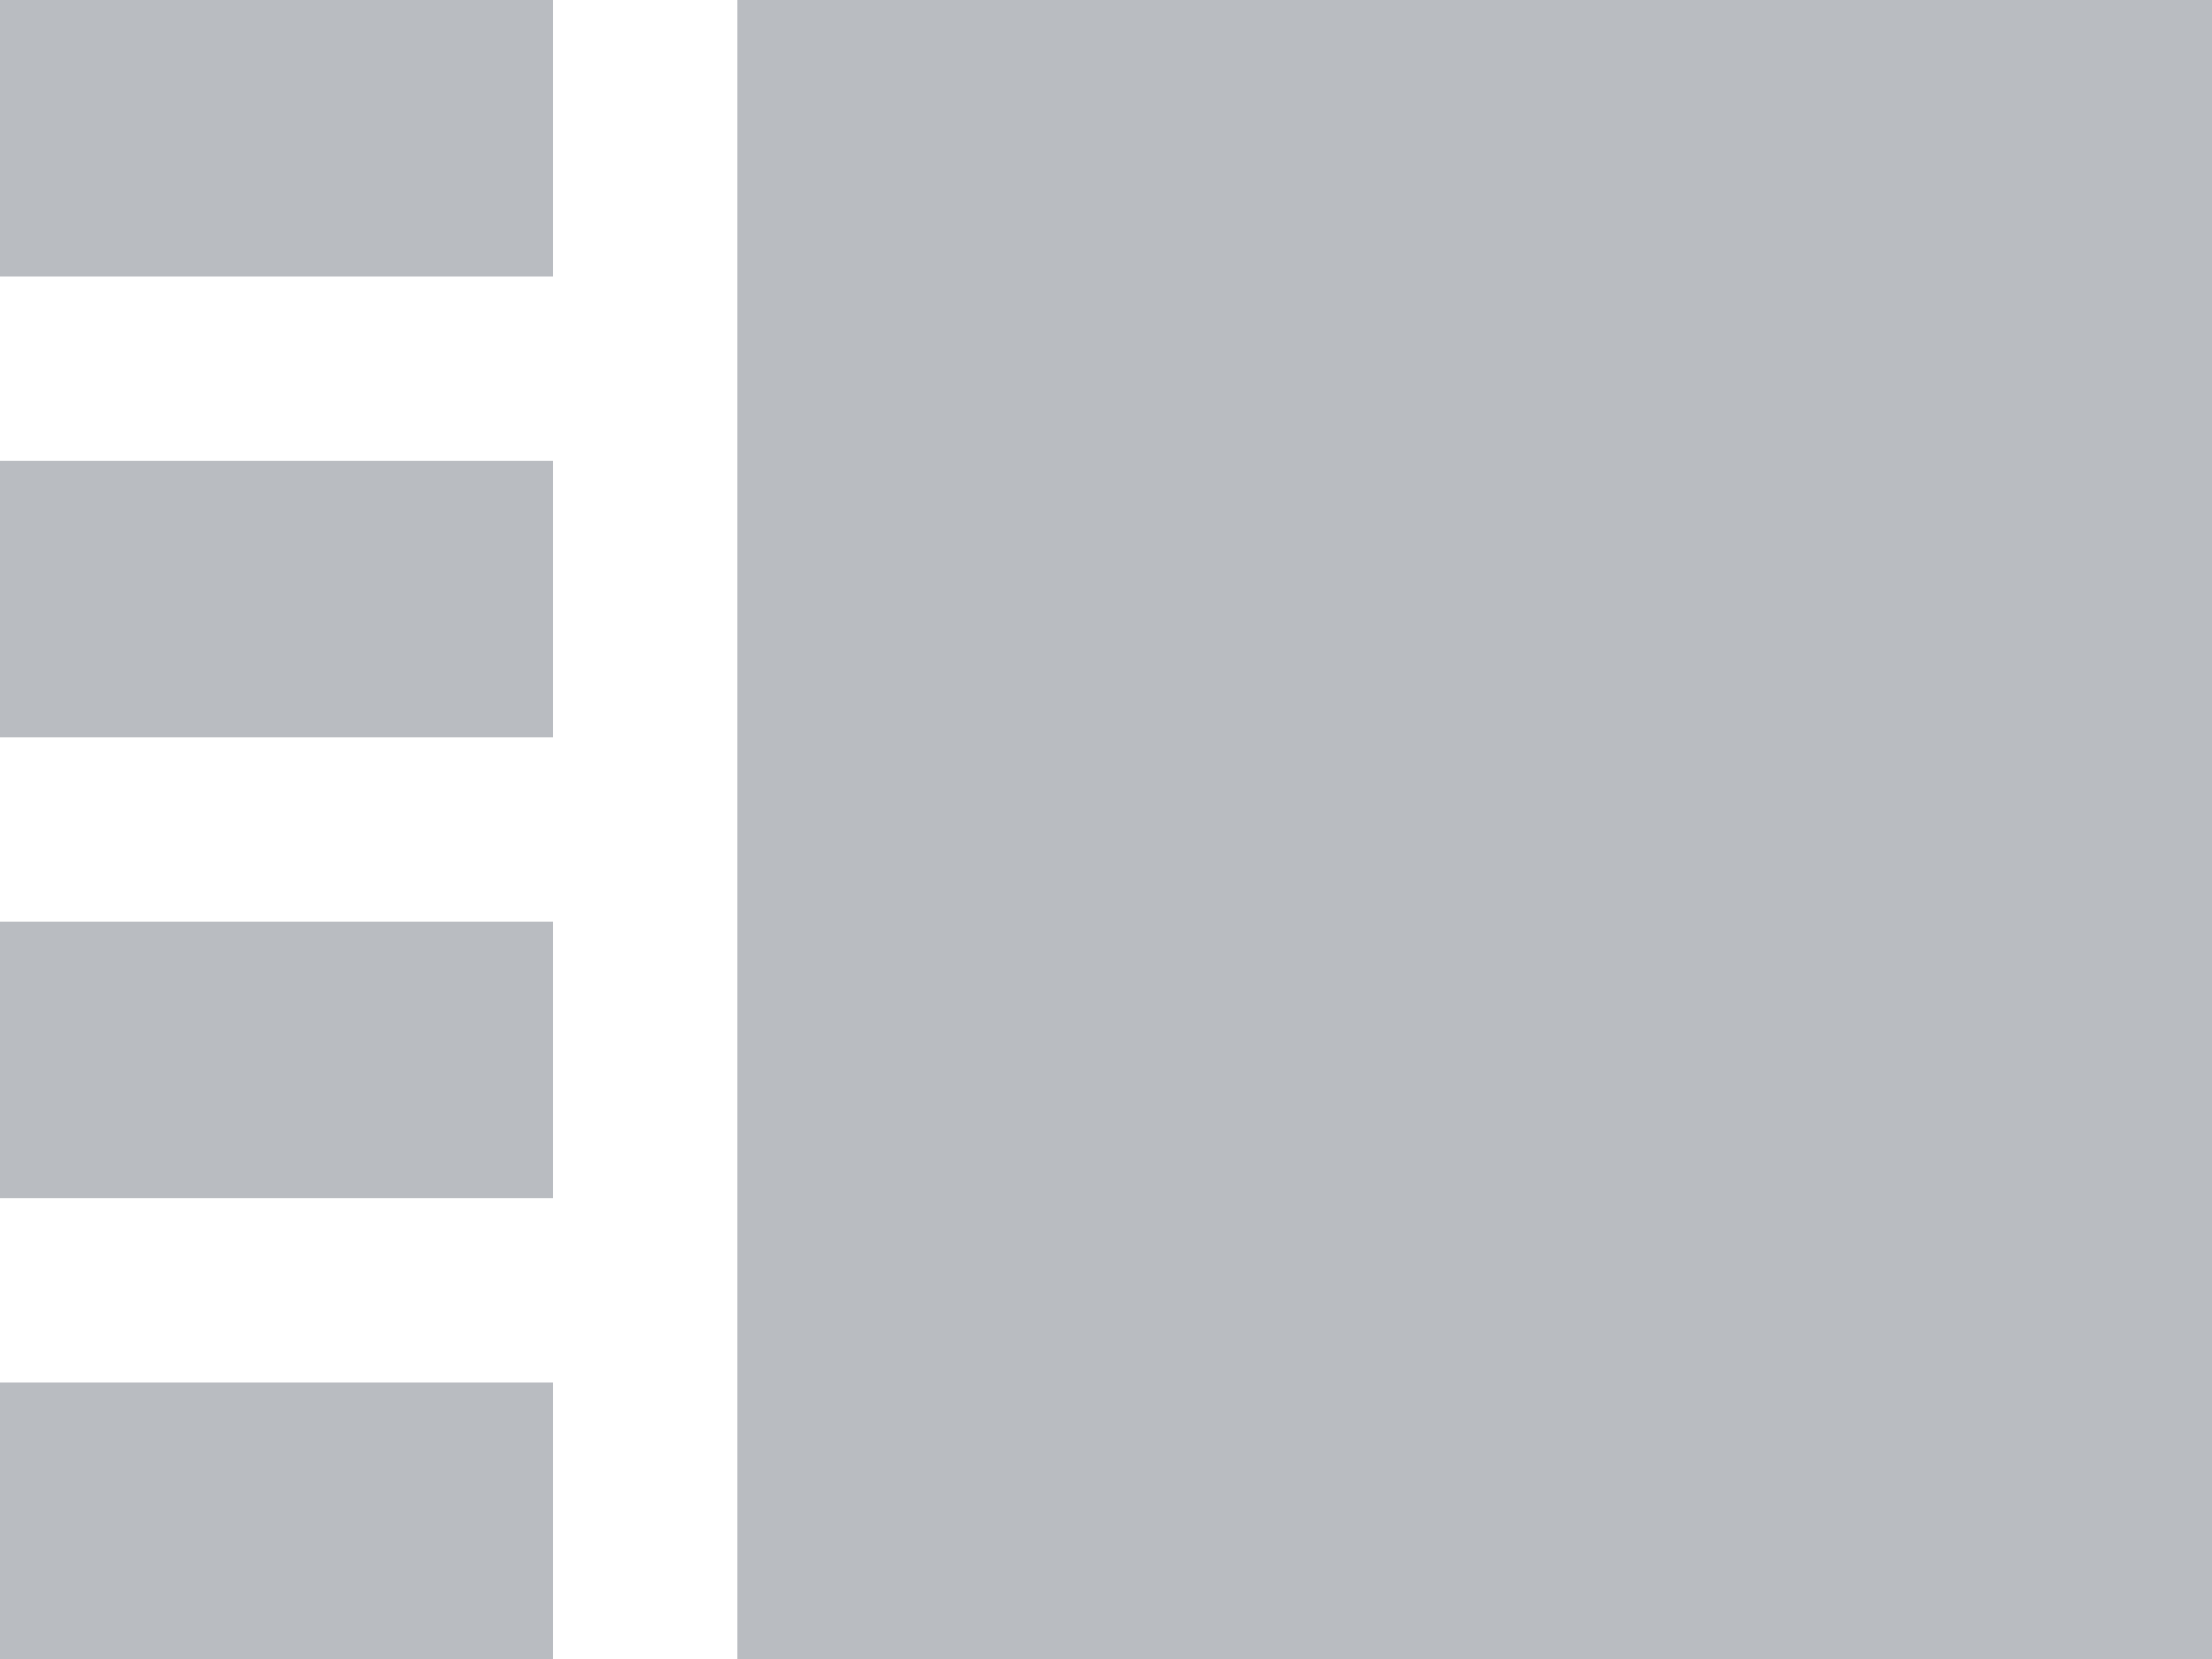 <svg width="24" height="18" viewBox="0 0 24 18" fill="none" xmlns="http://www.w3.org/2000/svg">
<rect x="8" width="16" height="18" fill="#B9BCC1"/>
<rect width="6" height="3" fill="#B9BCC1"/>
<rect y="5" width="6" height="3" fill="#B9BCC1"/>
<rect y="10" width="6" height="3" fill="#B9BCC1"/>
<rect y="15" width="6" height="3" fill="#B9BCC1"/>
</svg>
